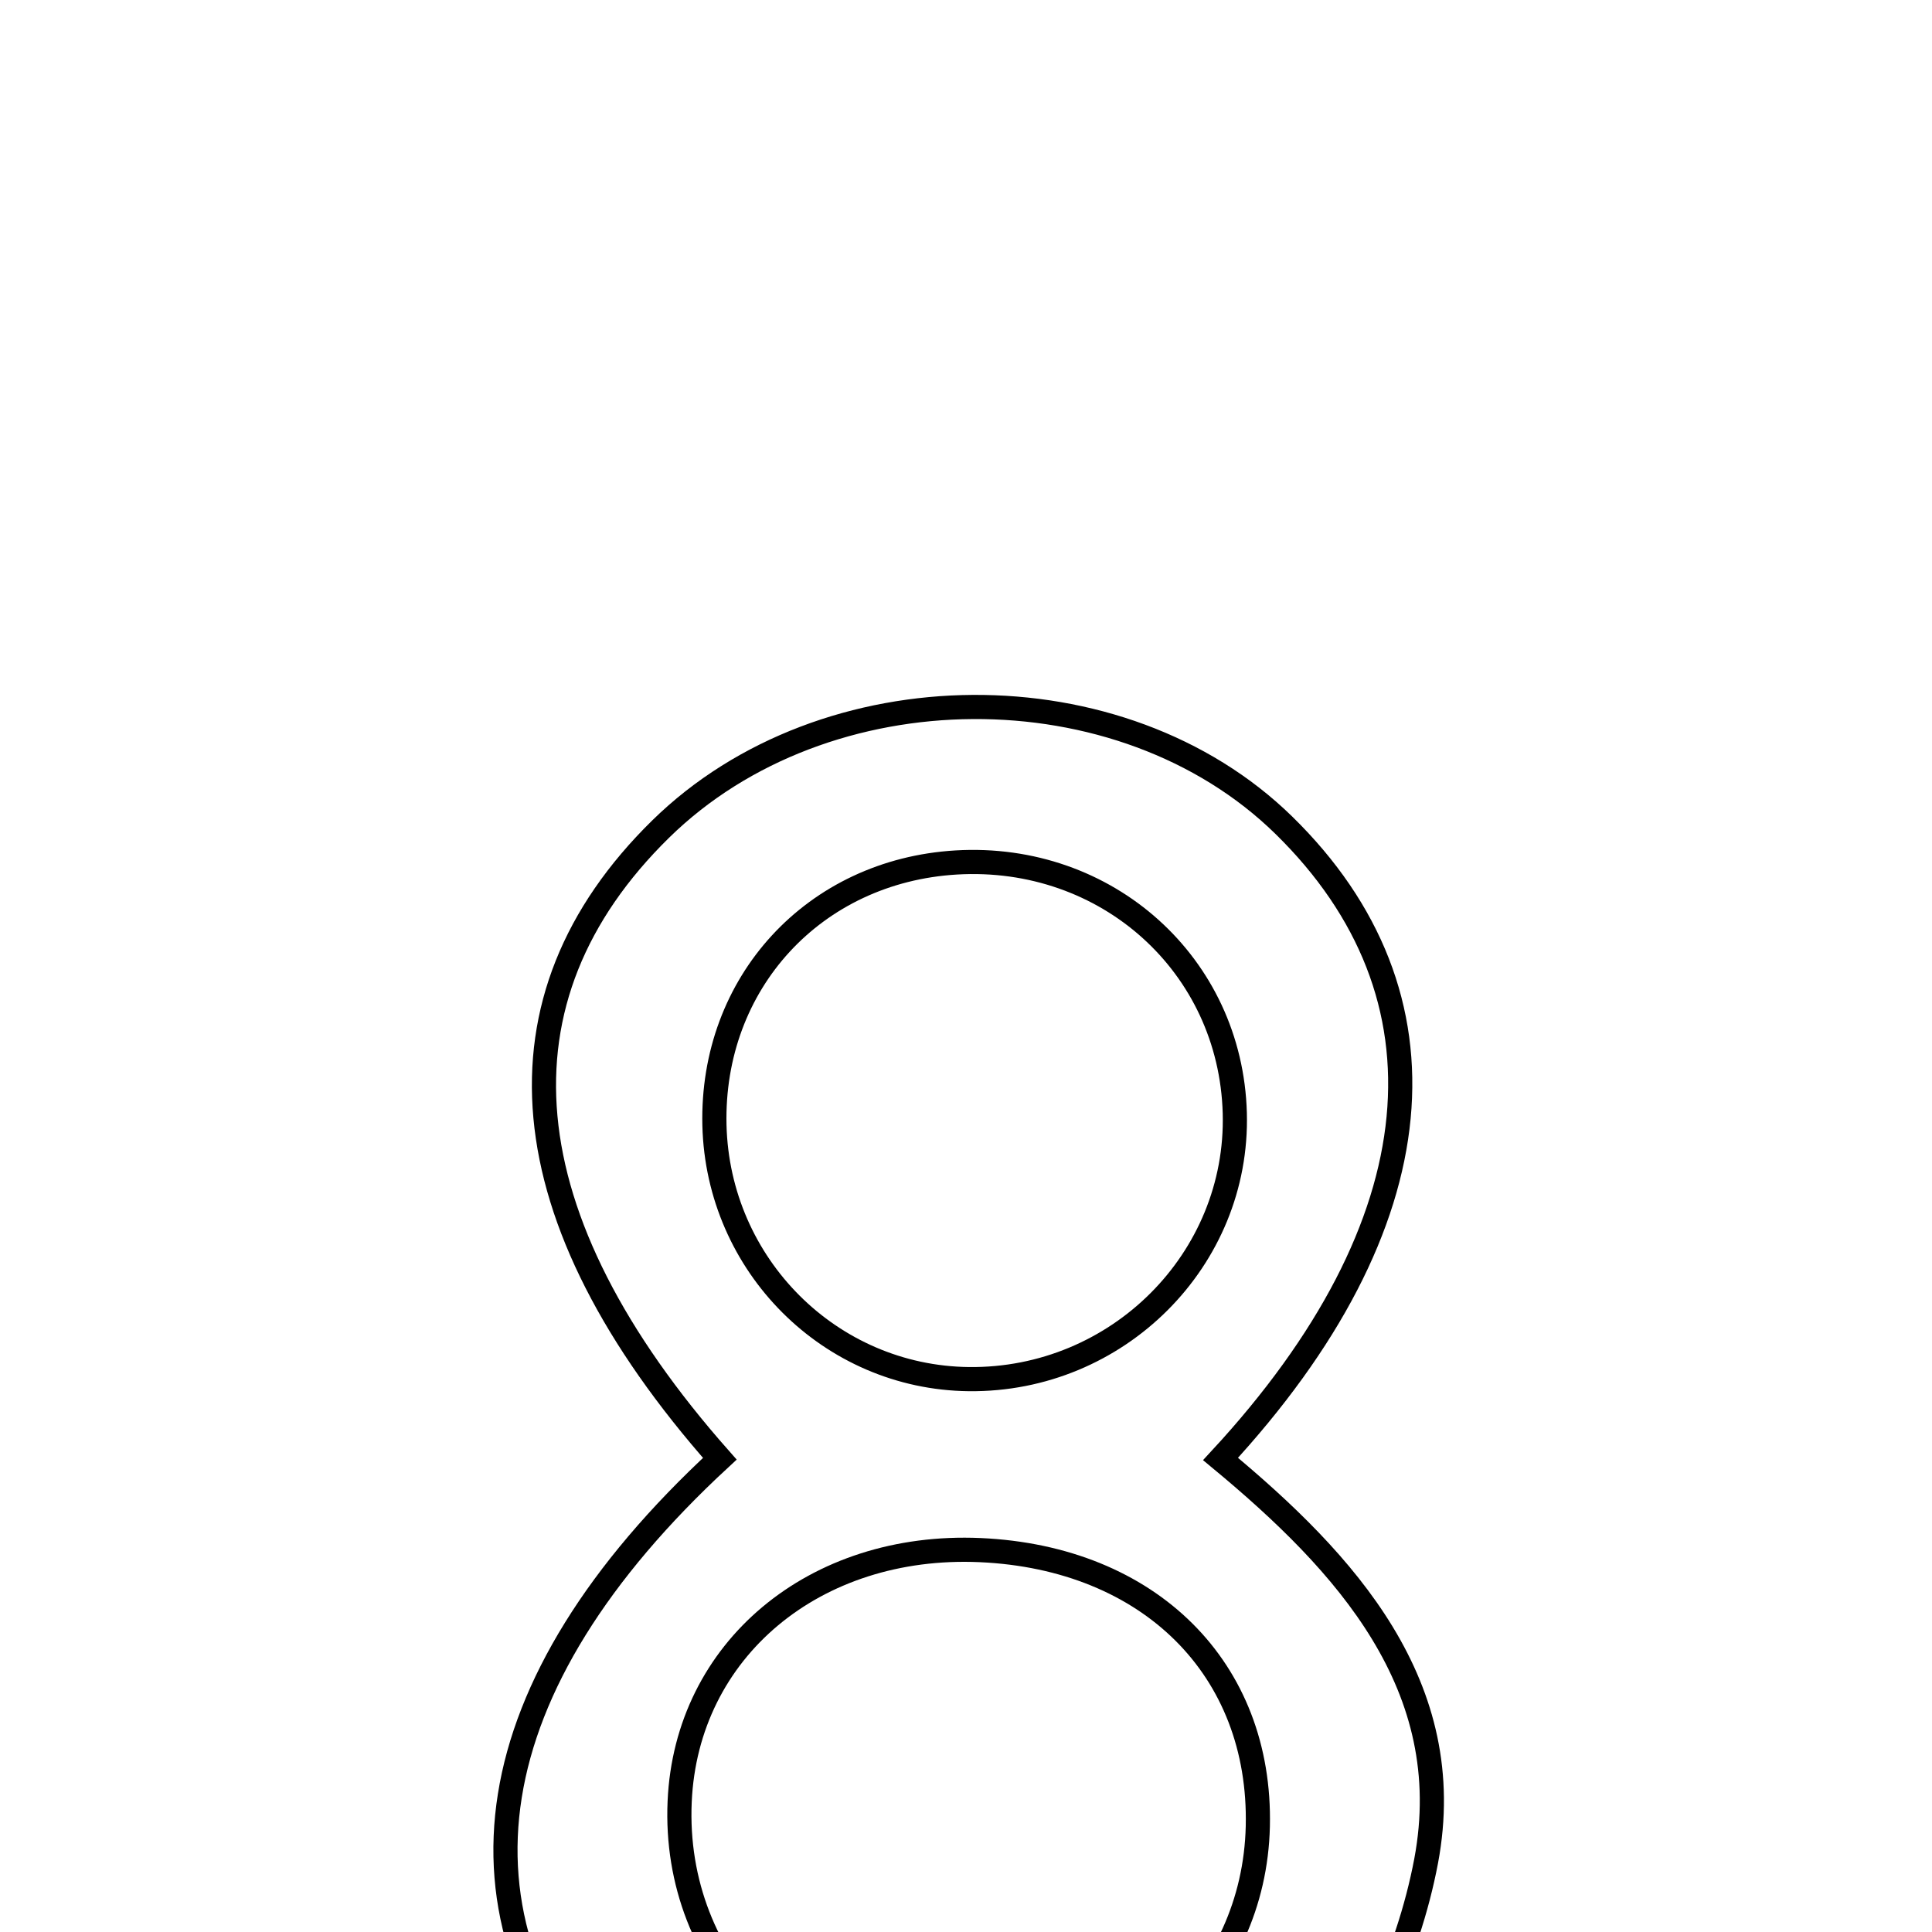 <svg xmlns="http://www.w3.org/2000/svg" viewBox="0.0 0.0 24.0 24.0" height="200px" width="200px"><path fill="none" stroke="black" stroke-width=".3" stroke-opacity="1.0"  filling="0" d="M15.949 10.252 C18.1 12.358 17.86 15.208 15.162 18.124 C16.714 19.41 18.124 20.946 17.716 23.118 C17.492 24.304 16.899 25.601 16.069 26.457 C13.927 28.666 9.707 28.403 7.627 26.139 C5.472 23.792 5.894 20.939 8.942 18.121 C6.292 15.124 6.06 12.406 8.206 10.3 C10.248 8.296 13.927 8.273 15.949 10.252"></path>
<path fill="none" stroke="black" stroke-width=".3" stroke-opacity="1.0"  filling="0" d="M11.878 10.714 C13.75 10.603 15.288 11.986 15.339 13.827 C15.389 15.647 13.882 17.153 12.034 17.132 C10.314 17.112 8.918 15.717 8.875 13.978 C8.833 12.21 10.113 10.819 11.878 10.714"></path>
<path fill="none" stroke="black" stroke-width=".3" stroke-opacity="1.0"  filling="0" d="M12.176 19.256 C14.281 19.35 15.671 20.733 15.625 22.689 C15.58 24.595 14.03 26.033 12.029 26.025 C9.942 26.016 8.353 24.401 8.443 22.38 C8.526 20.495 10.116 19.165 12.176 19.256"></path></svg>